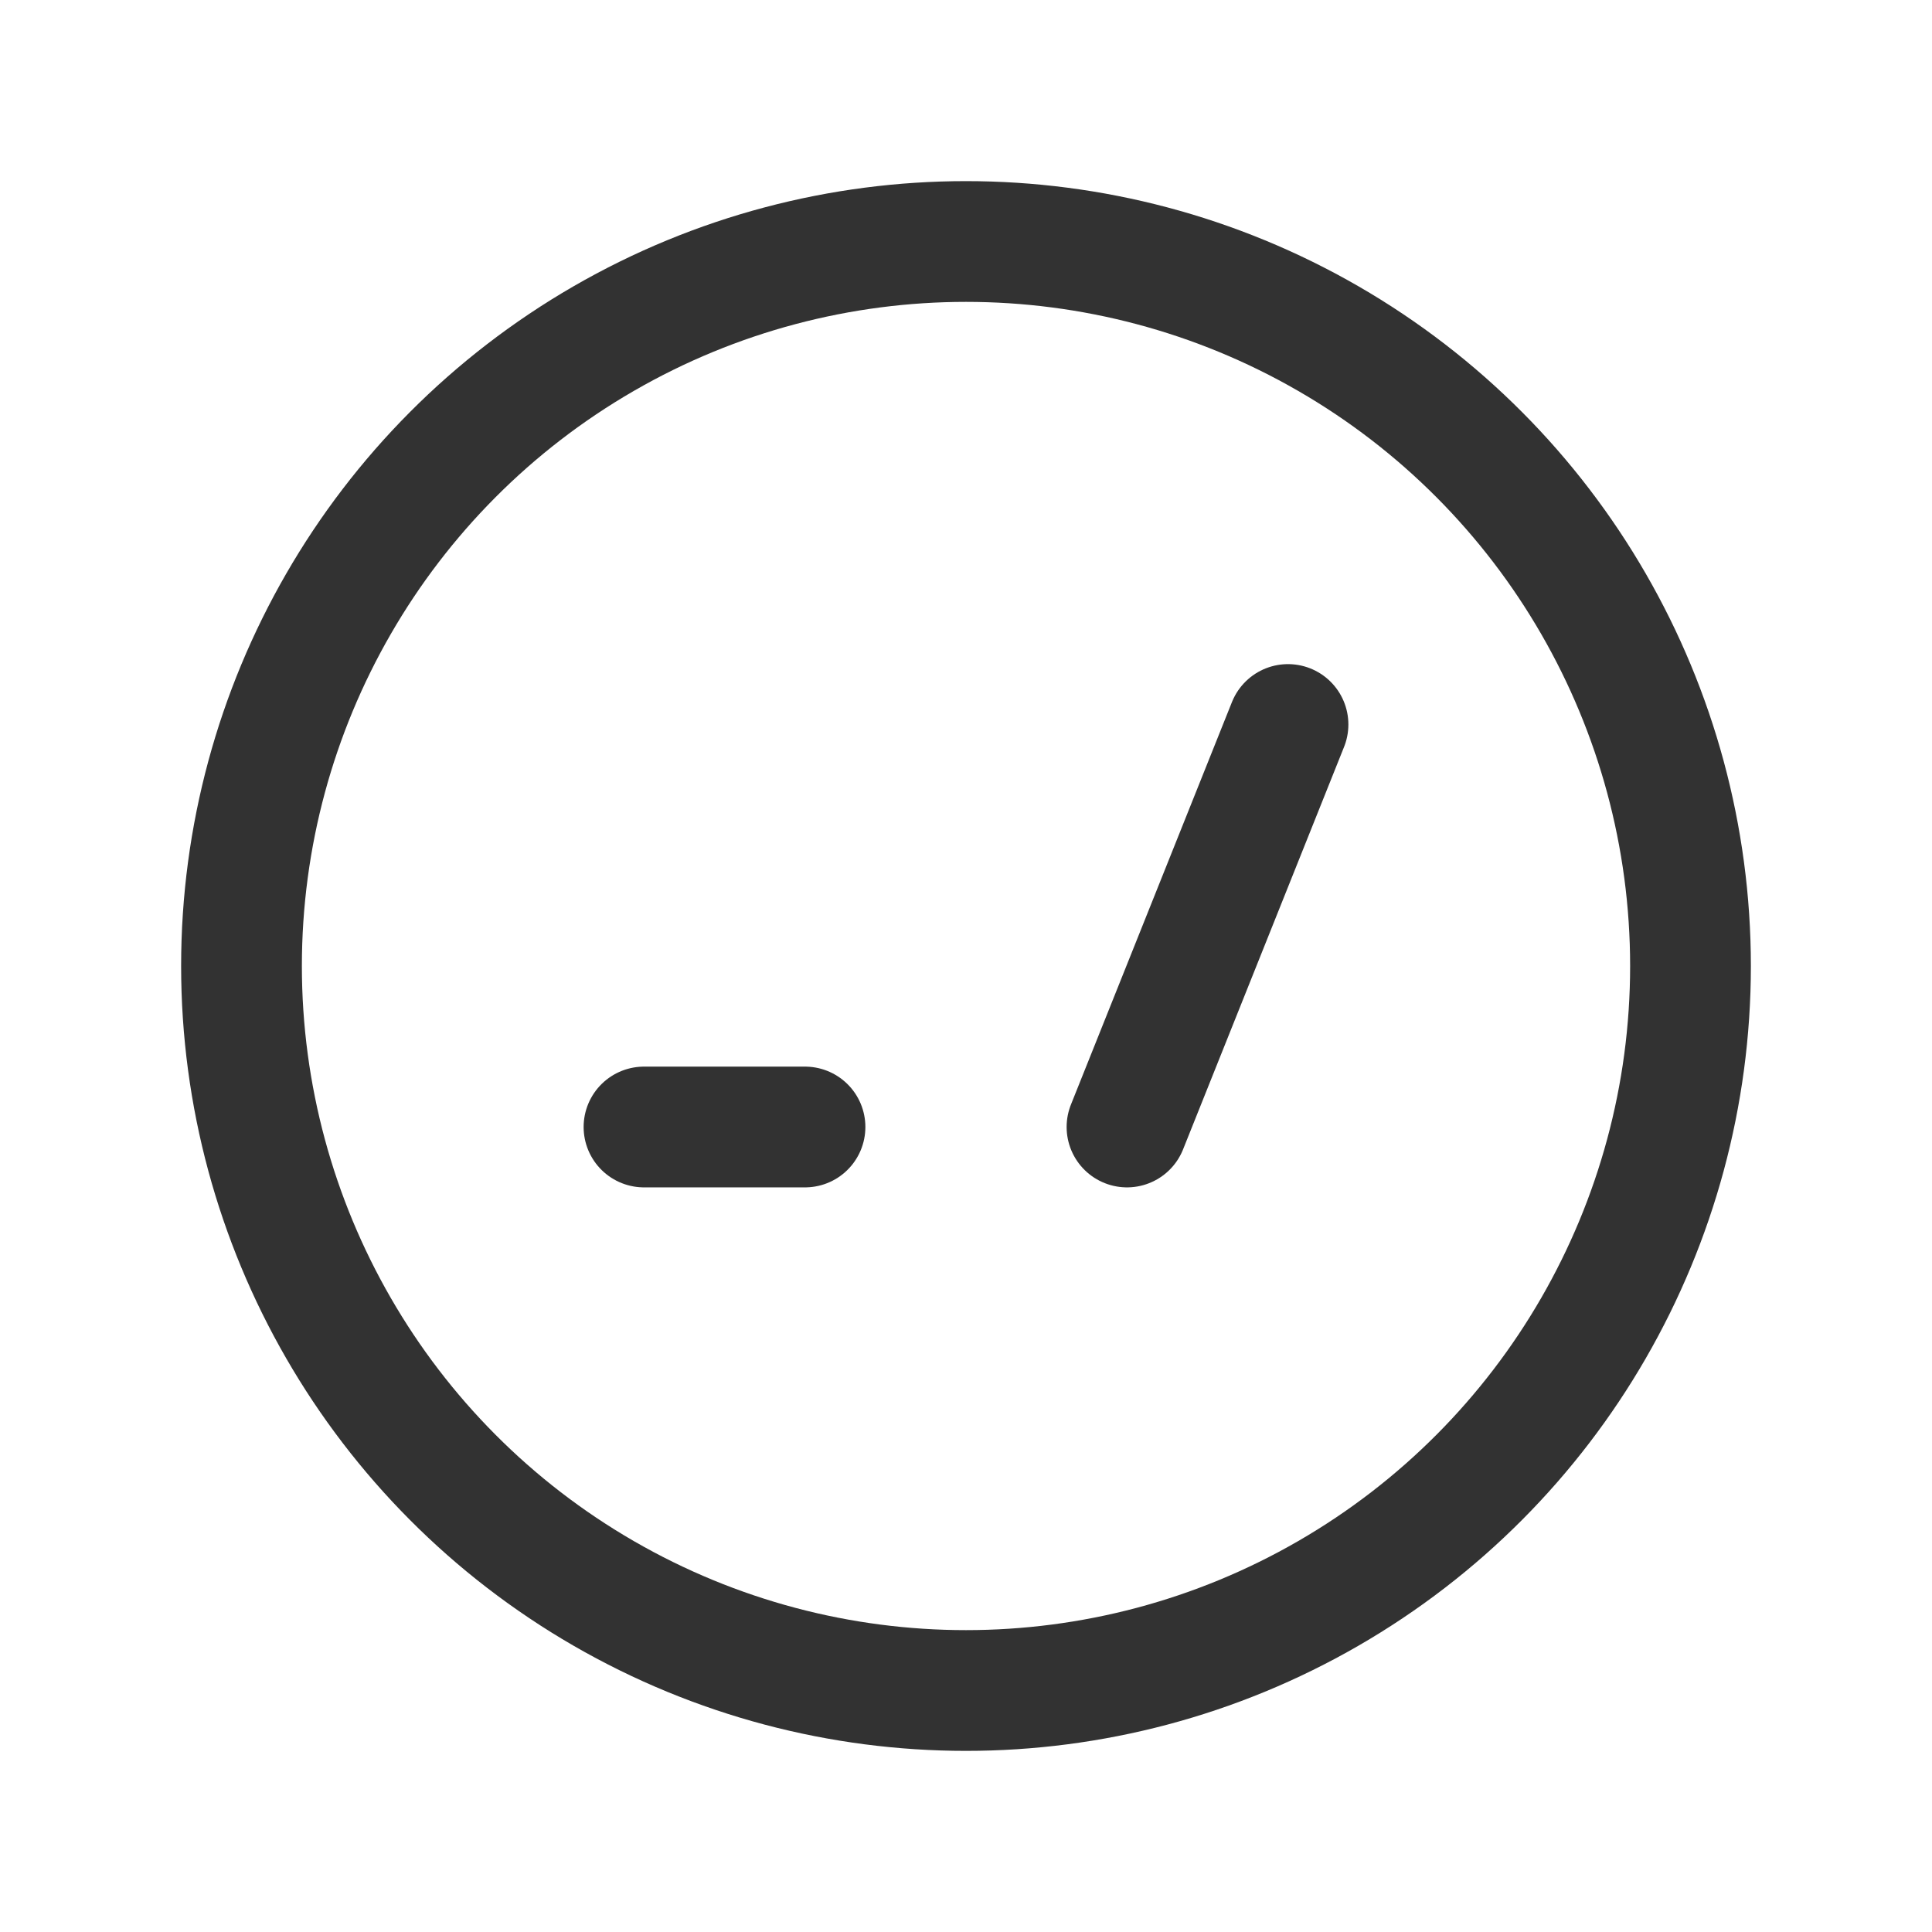 <svg xmlns="http://www.w3.org/2000/svg" viewBox="0 0 24 24"><line x1="14" y1="14" x2="16" y2="9" fill="none" stroke="#323232" stroke-linecap="round" stroke-linejoin="round" stroke-width="1.5"/><line x1="10" y1="14" x2="8" y2="14" fill="none" stroke="#323232" stroke-linecap="round" stroke-linejoin="round" stroke-width="1.5"/><circle cx="12" cy="12" r="9" fill="none" stroke="#323232" stroke-linecap="round" stroke-linejoin="round" stroke-width="1.5"/></svg>